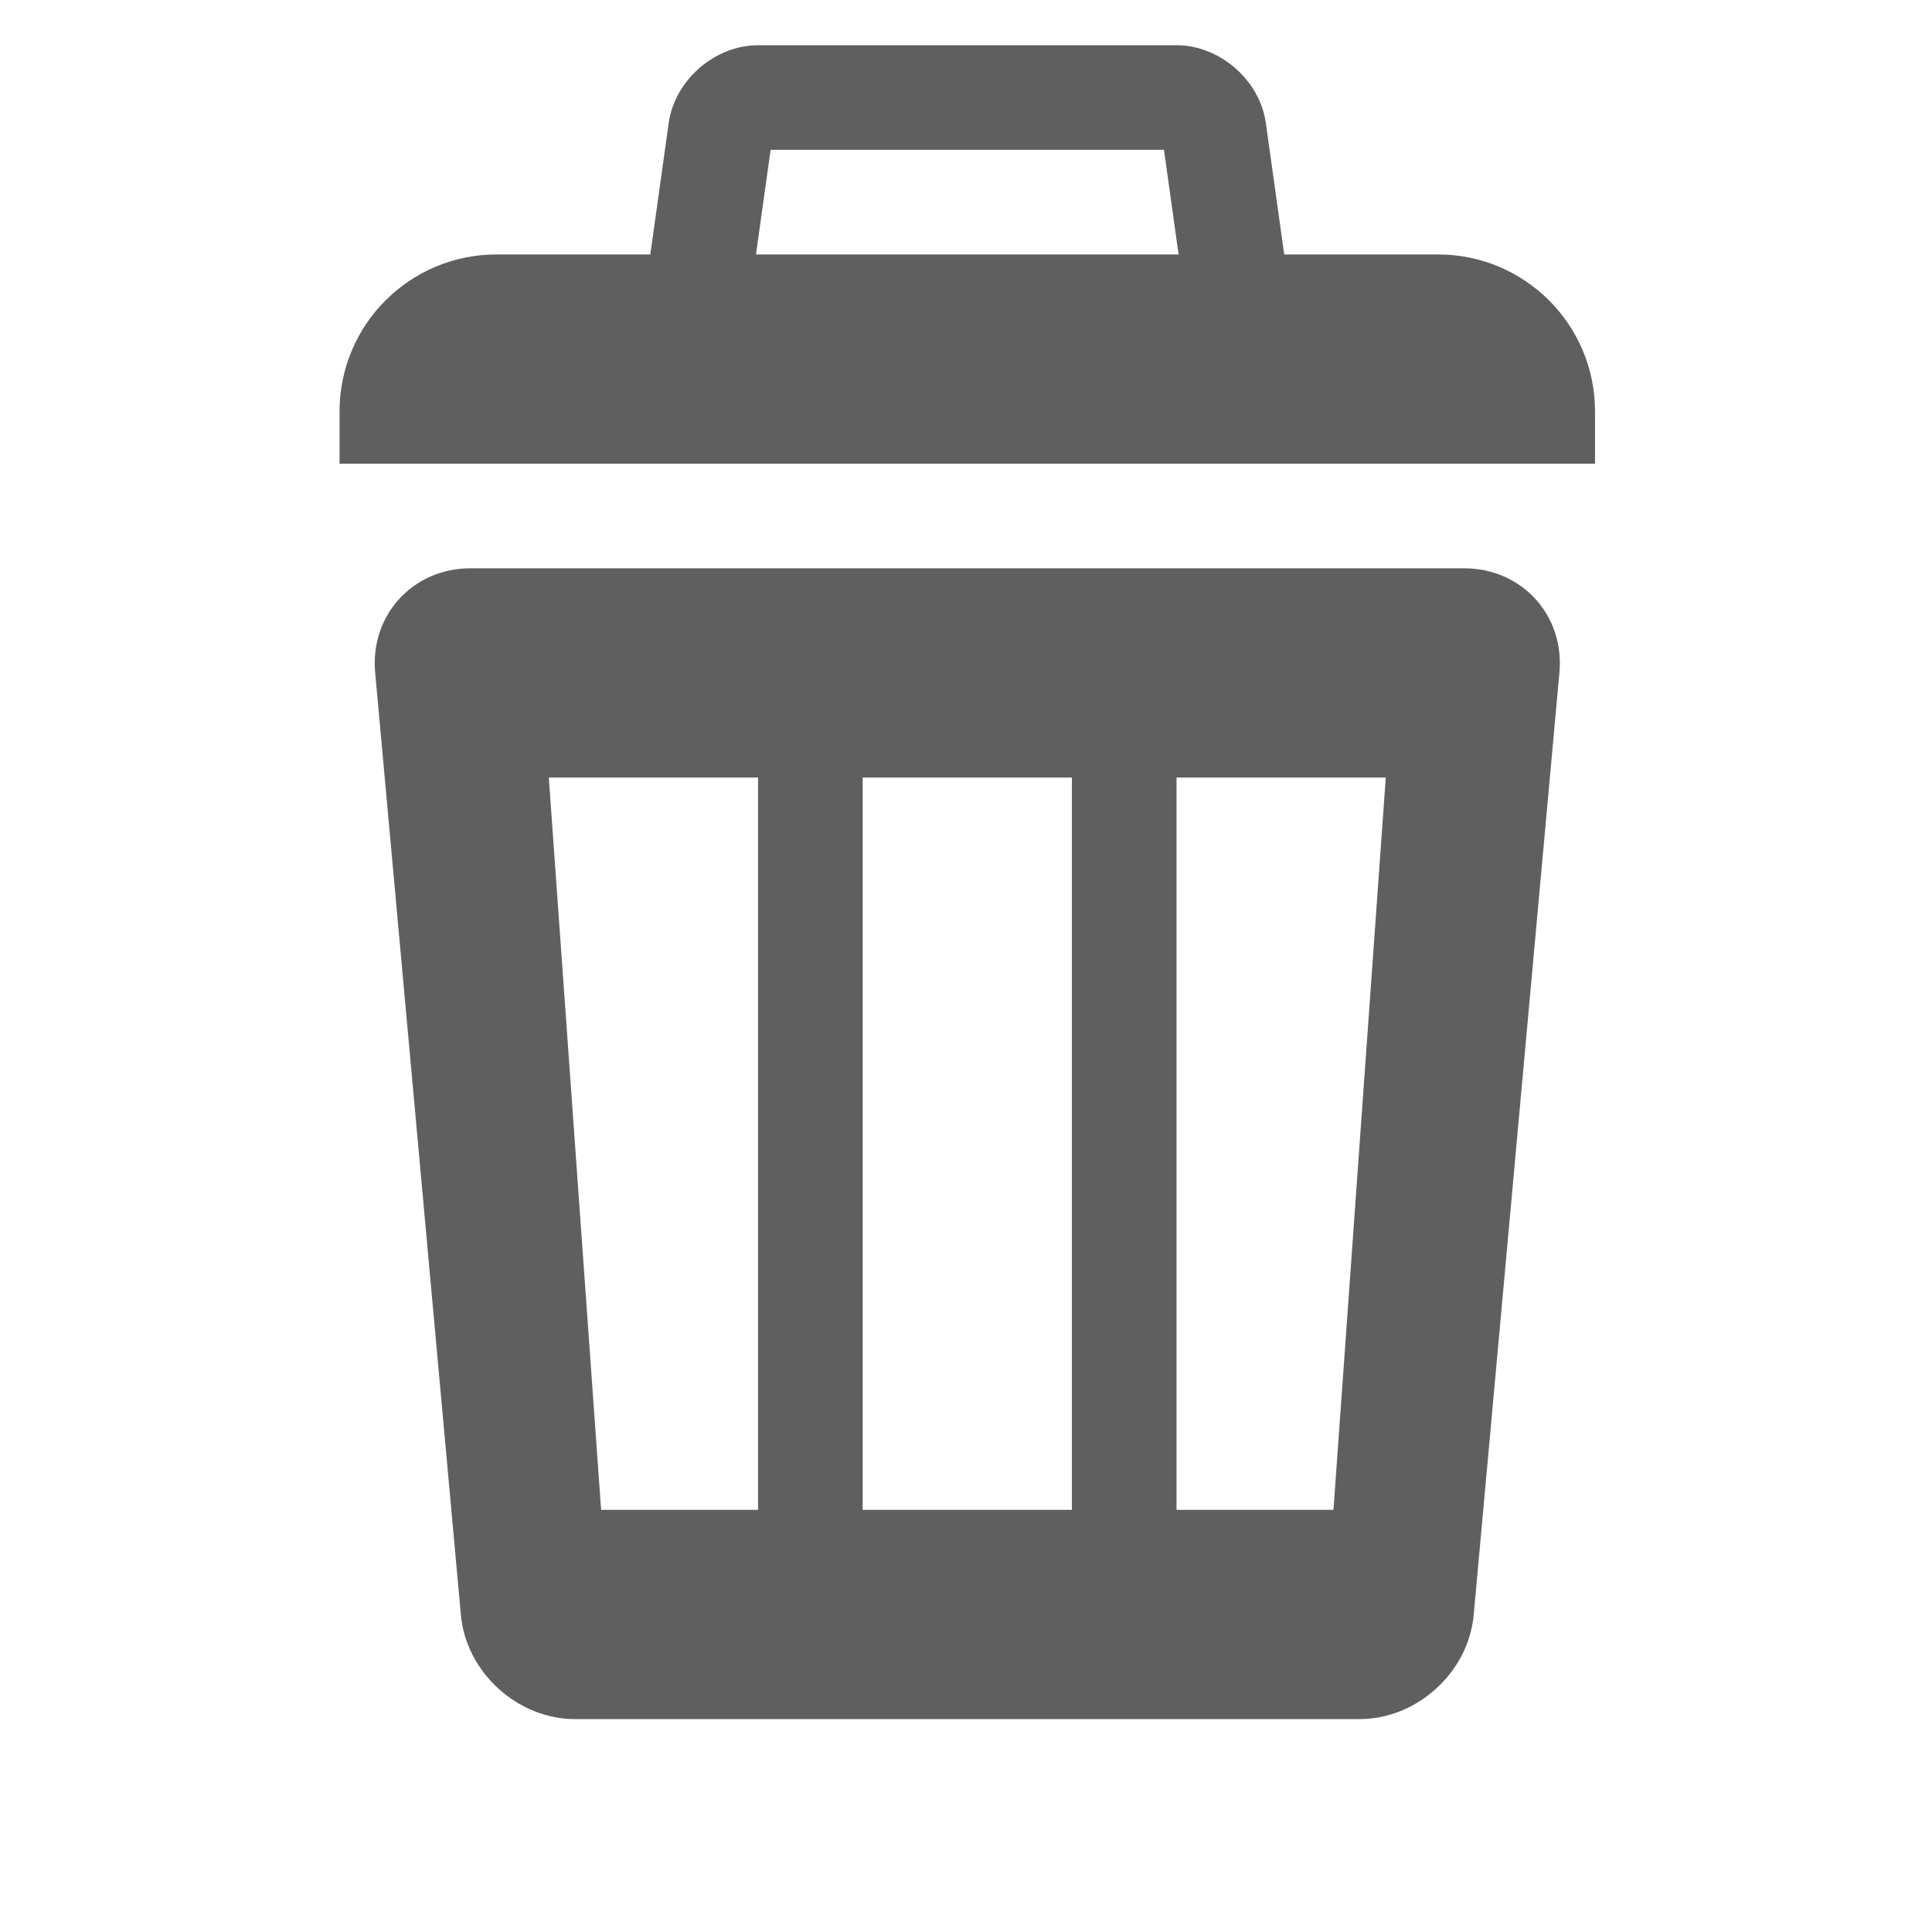 <?xml version="1.0" standalone="no"?><!DOCTYPE svg PUBLIC "-//W3C//DTD SVG 1.1//EN" "http://www.w3.org/Graphics/SVG/1.1/DTD/svg11.dtd"><svg t="1505120997293" class="icon" style="" viewBox="0 0 1024 1024" version="1.1" xmlns="http://www.w3.org/2000/svg" p-id="8381" xmlns:xlink="http://www.w3.org/1999/xlink" width="32" height="32"><defs><style type="text/css"></style></defs><path d="M762.218 134.865H263.15c-45.947 0-83.178 37.228-83.178 83.175v27.725h665.422V218.04c0.001-45.947-37.229-83.175-83.177-83.175m-145.29-55.45l12.238 87.507H396.203l12.237-87.507h208.488m6.66-55.45H401.783c-22.88 0-44.162 18.52-47.357 41.209L338.207 181.19c-3.168 22.66 12.97 41.181 35.85 41.181h277.258c22.879 0 39.017-18.519 35.823-41.208l-16.22-116.017c-3.17-22.662-24.451-41.181-47.33-41.181m152.493 277.248H249.288c-30.488 0-53.205 24.855-50.443 55.233l45.435 499.479c2.734 30.379 29.973 55.233 60.46 55.233h415.89c30.487 0 57.726-24.856 60.46-55.233l45.434-499.48c2.761-30.377-19.956-55.232-50.443-55.232M401.78 800.26h-83.178l-27.726-388.147H401.78V800.26z m166.356 0H457.233V412.113h110.904V800.26z m138.629 0h-83.178V412.113H734.49L706.766 800.26z" fill="#5f5f5f" p-id="8382"></path></svg>